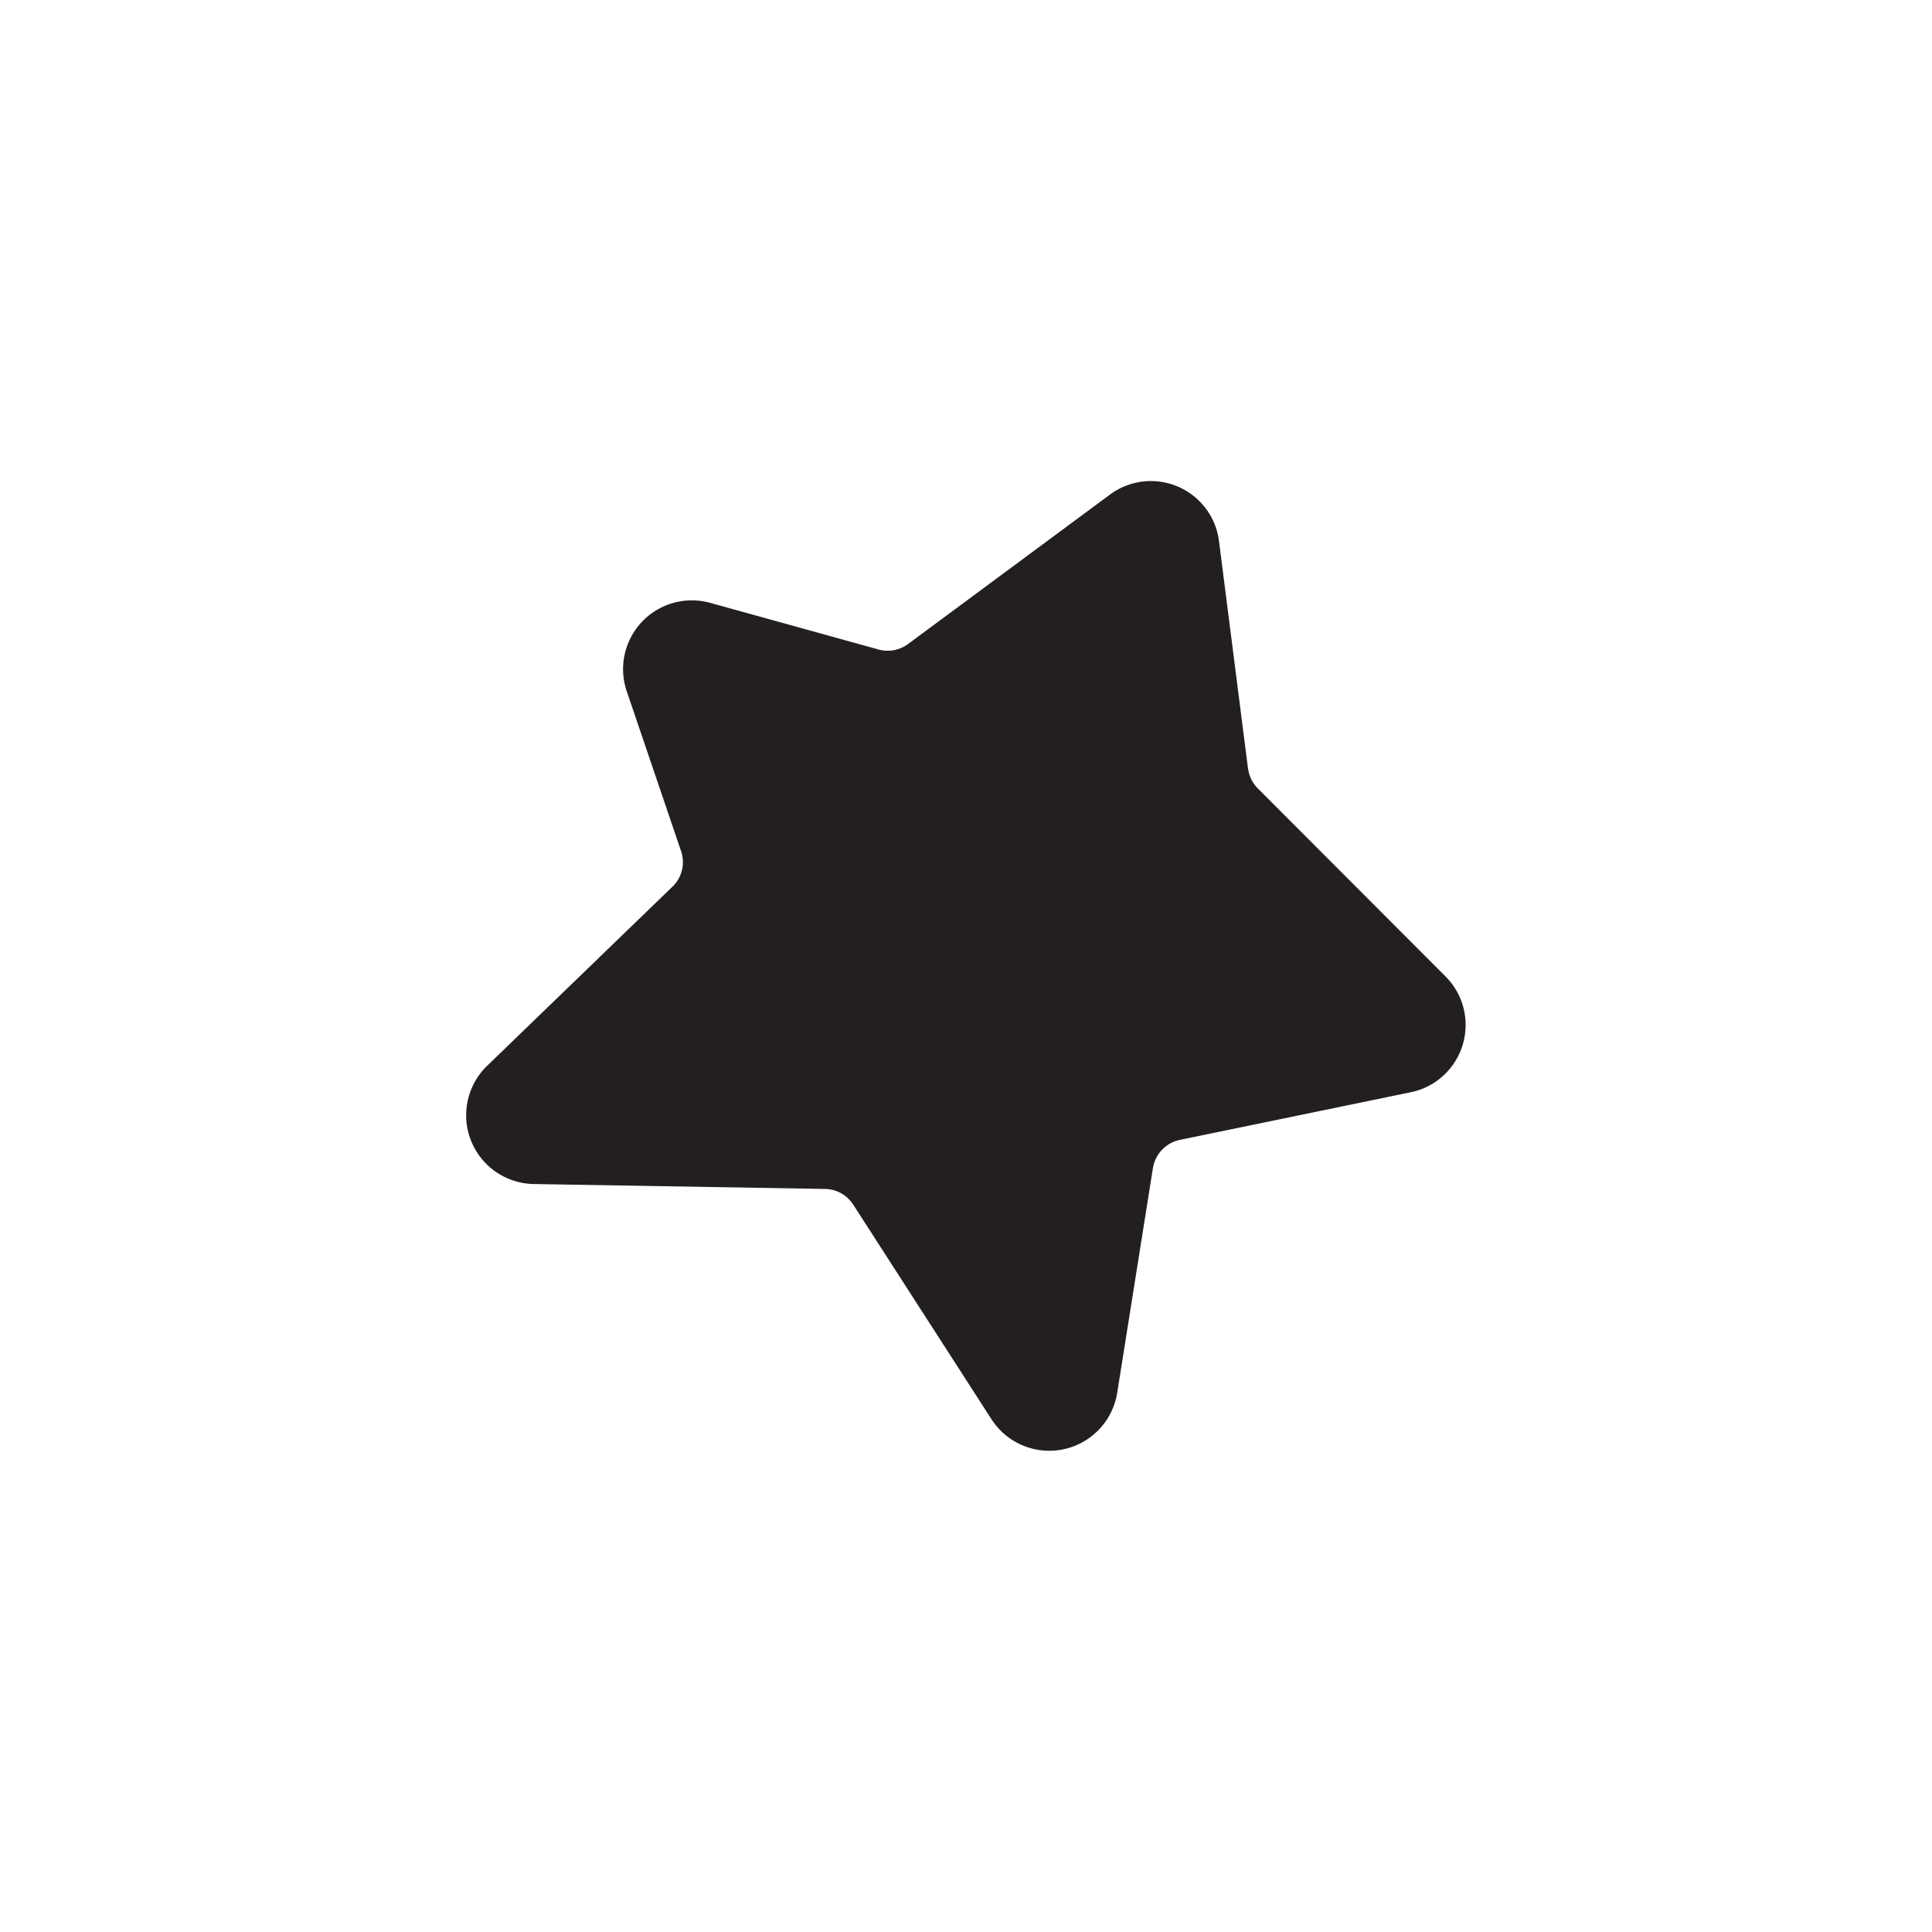 <svg id="Layer_1" data-name="Layer 1" xmlns="http://www.w3.org/2000/svg" width="7.06cm" height="7.06cm" viewBox="0 0 200 200"><defs><style>.cls-1{fill:#231f20;}</style></defs><title>star-2</title><path class="cls-1" d="M129.19,79.54l-3-23.53a7.11,7.11,0,0,0-11.29-4.81L94,66.67a3.56,3.56,0,0,1-3.07.56L73.53,62.41a7.12,7.12,0,0,0-8.65,9.15L70.5,88.1a3.52,3.52,0,0,1-.9,3.7L50.43,110.33a7.12,7.12,0,0,0,4.82,12.24l30.15.51a3.53,3.53,0,0,1,2.93,1.63l14.32,22.23a7.12,7.12,0,0,0,13-2.74l3.7-23.28a3.56,3.56,0,0,1,2.79-2.92l23.9-4.93a7.11,7.11,0,0,0,3.59-12L130.2,81.61a3.54,3.54,0,0,1-1-2.06"/></svg>